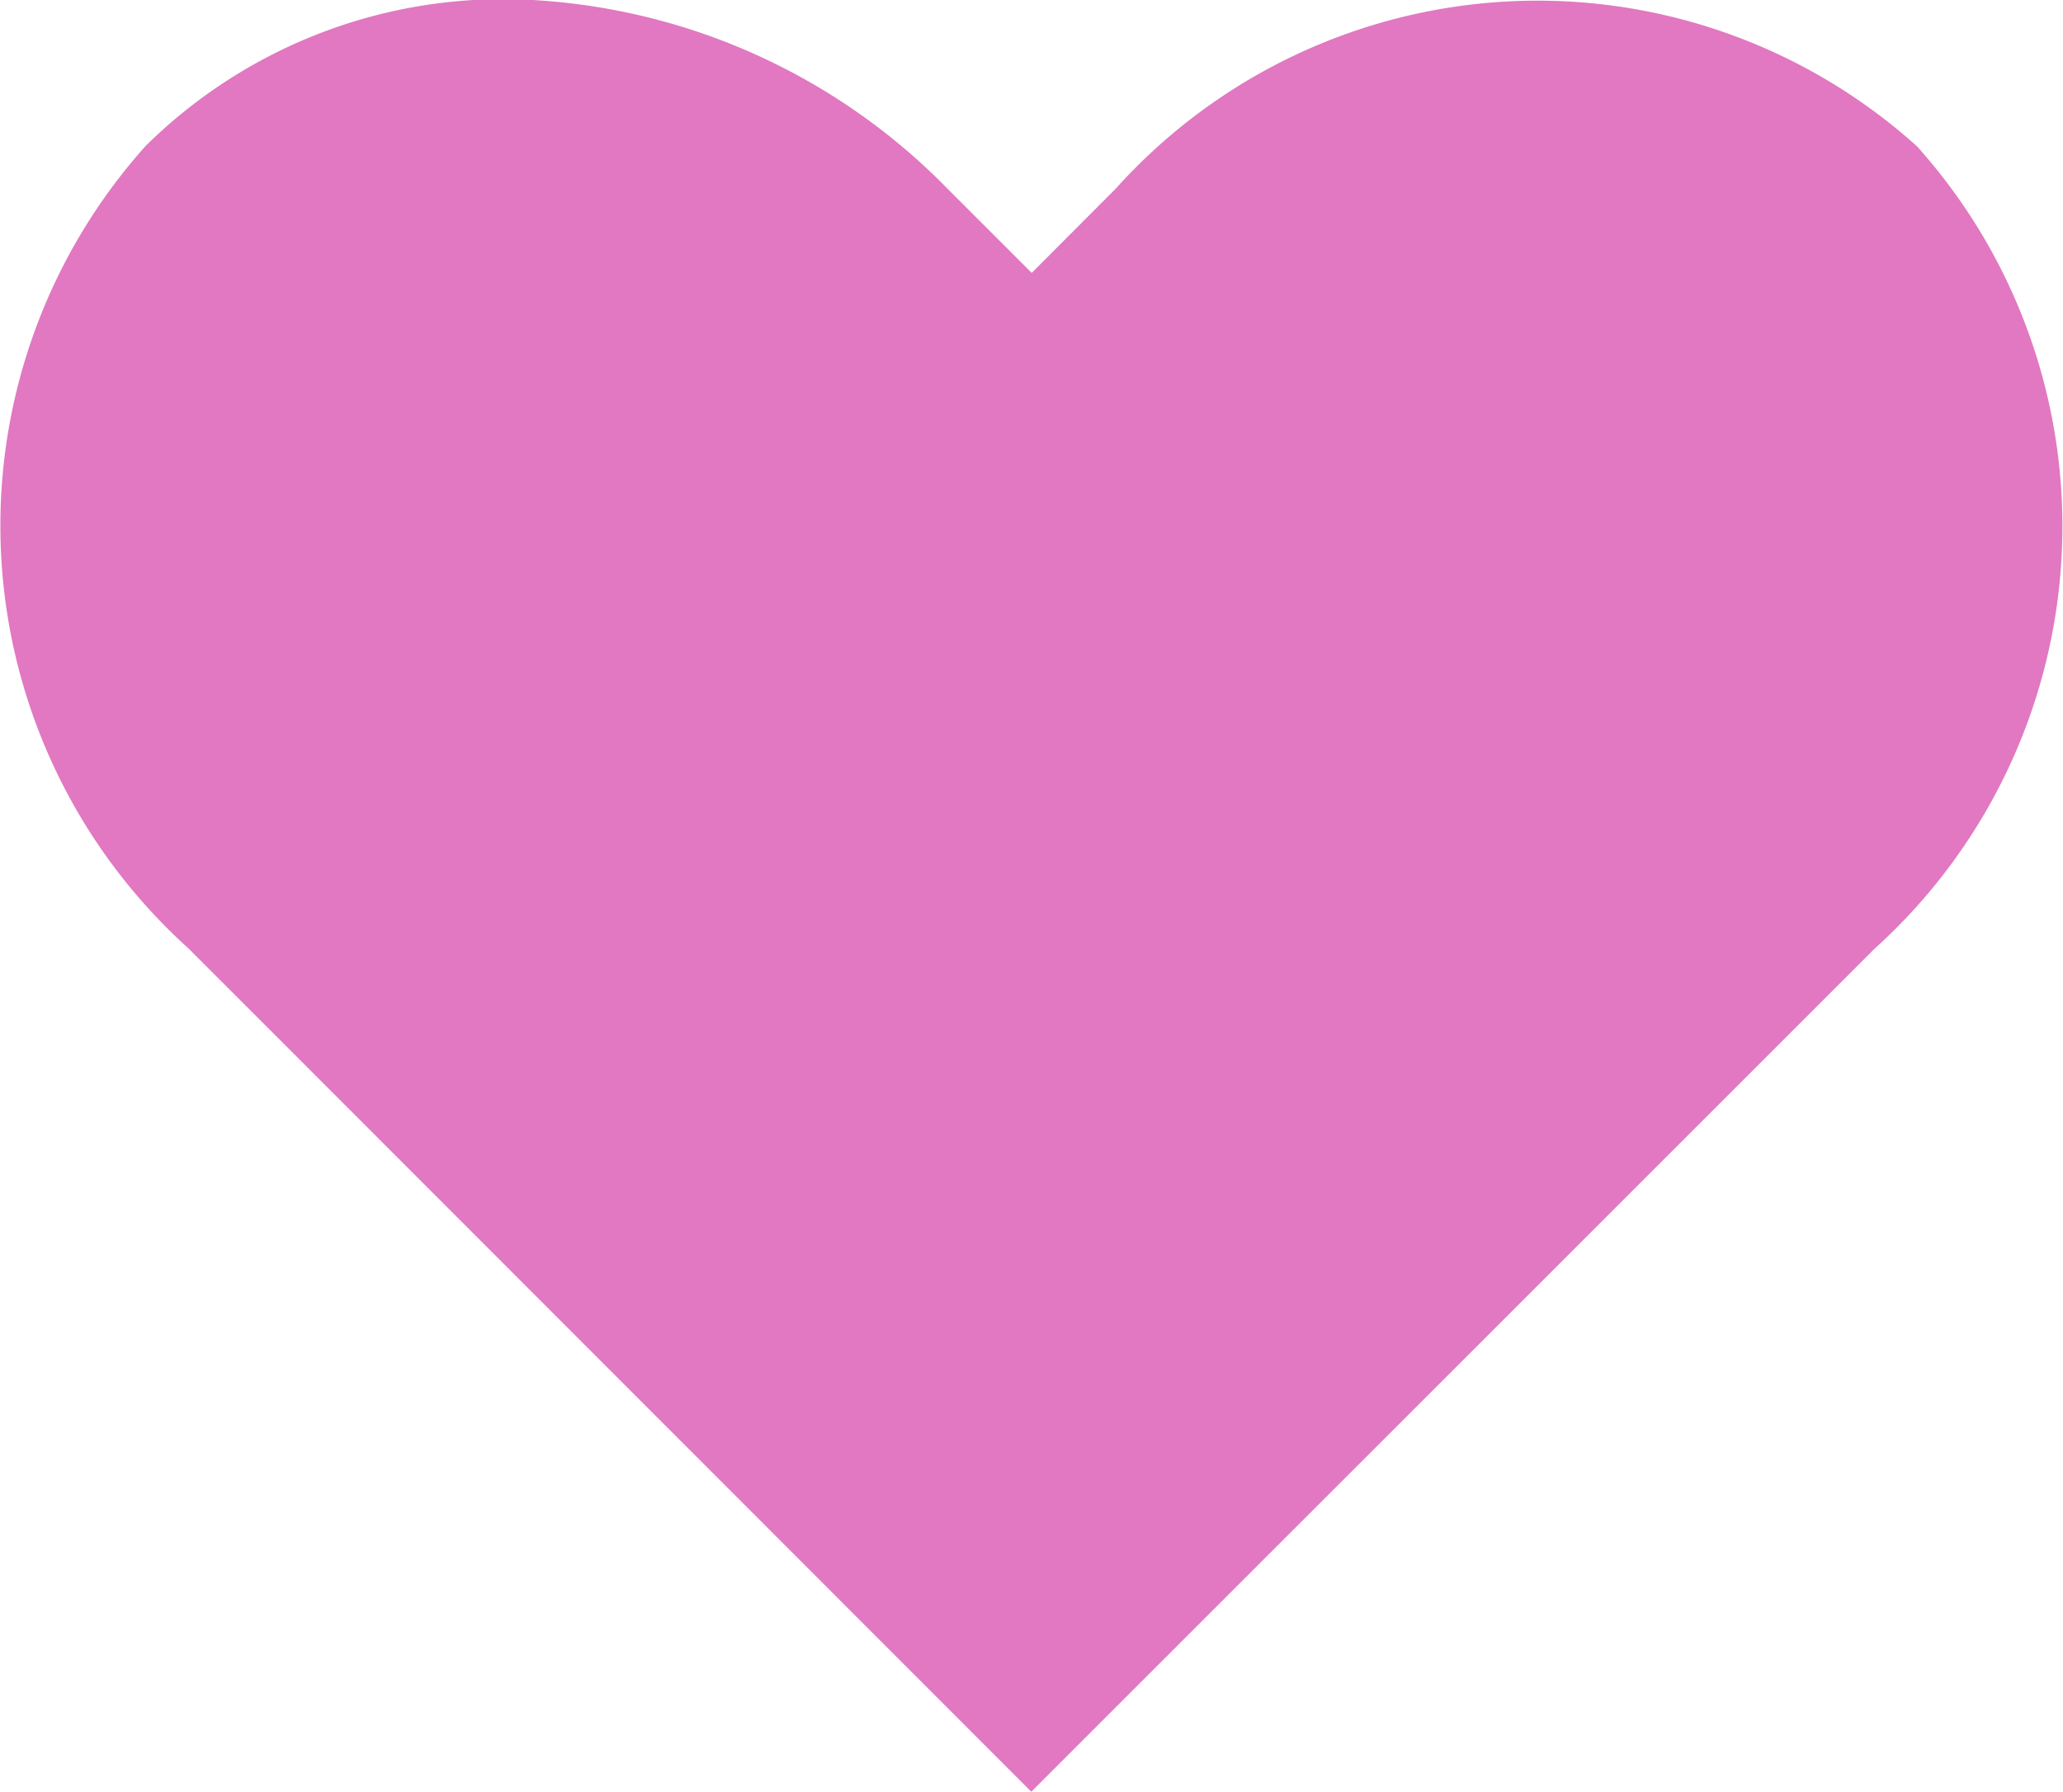 <svg xmlns="http://www.w3.org/2000/svg" width="19.47" height="16.918" viewBox="0 0 19.47 16.918"><path d="M7.076,3a4.8,4.8,0,0,0-3.7,1.373,5.372,5.372,0,0,0,.4,7.574l.792.792,7.165,7.171L18.9,12.744l.792-.792a5.372,5.372,0,0,0,.4-7.574,5.352,5.352,0,0,0-7.562.4l-.793.795-.795-.795A5.94,5.94,0,0,0,7.074,3Z" transform="translate(-2 -2.997)" fill="#E178C1"/></svg>

